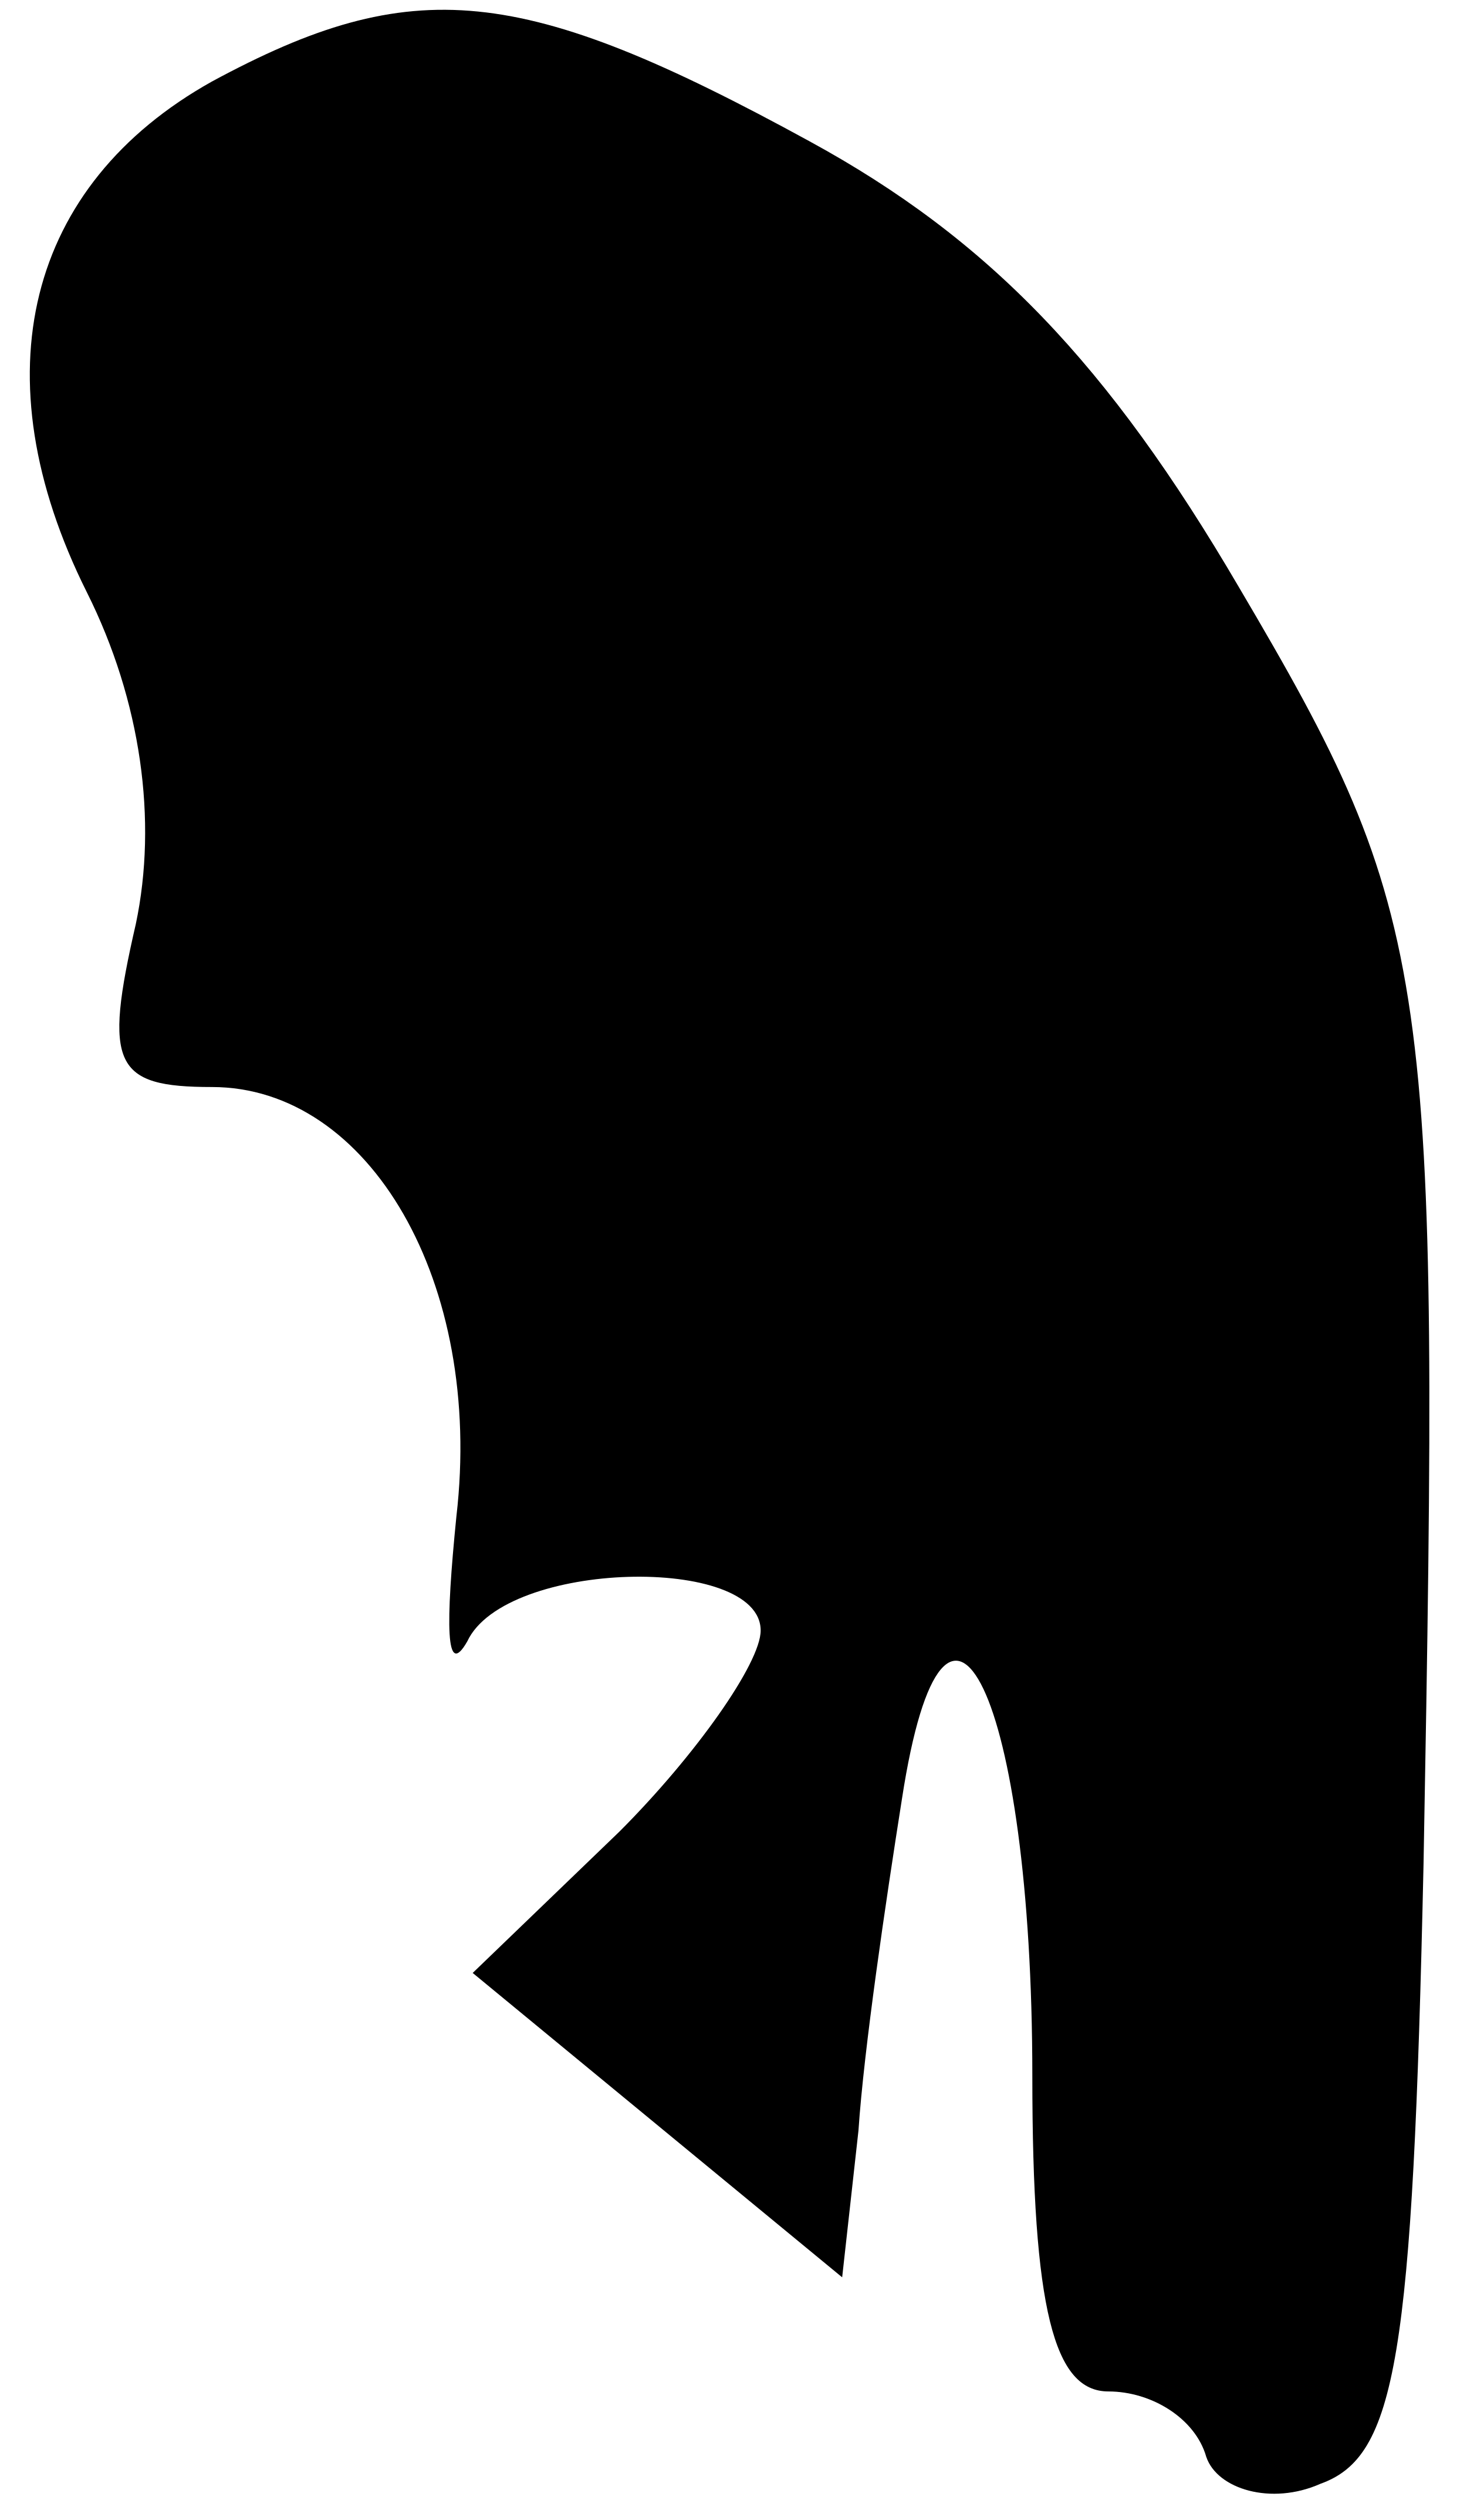 <?xml version="1.0" standalone="no"?>
<!DOCTYPE svg PUBLIC "-//W3C//DTD SVG 20010904//EN"
 "http://www.w3.org/TR/2001/REC-SVG-20010904/DTD/svg10.dtd">
<svg version="1.0" xmlns="http://www.w3.org/2000/svg"
 width="27pt" height="46pt" viewBox="0 0 27 46"
 preserveAspectRatio="xMidYMid meet">
<g transform="translate(0,46) scale(0.1,-0.1)"
fill="#000000" stroke="none">
<path fill="#000000" stroke="none" d="M39 445 c-34 -19 -43 -54 -23 -94 10
-20 13 -42 9 -61 -6 -26 -4 -30 14 -30 29 0 50 -36 45 -79 -2 -20 -2 -30 2
-23 7 15 54 16 54 2 0 -6 -12 -23 -26 -37 l-27 -26 34 -28 34 -28 3 27 c1 15
5 42 8 61 8 52 24 19 24 -51 0 -43 4 -58 14 -58 8 0 16 -5 18 -12 2 -6 12 -9
21 -5 14 5 17 23 19 114 3 164 2 174 -34 235 -24 41 -46 64 -79 82 -53 29 -73
31 -110 11z"/>
</g>
</svg>
